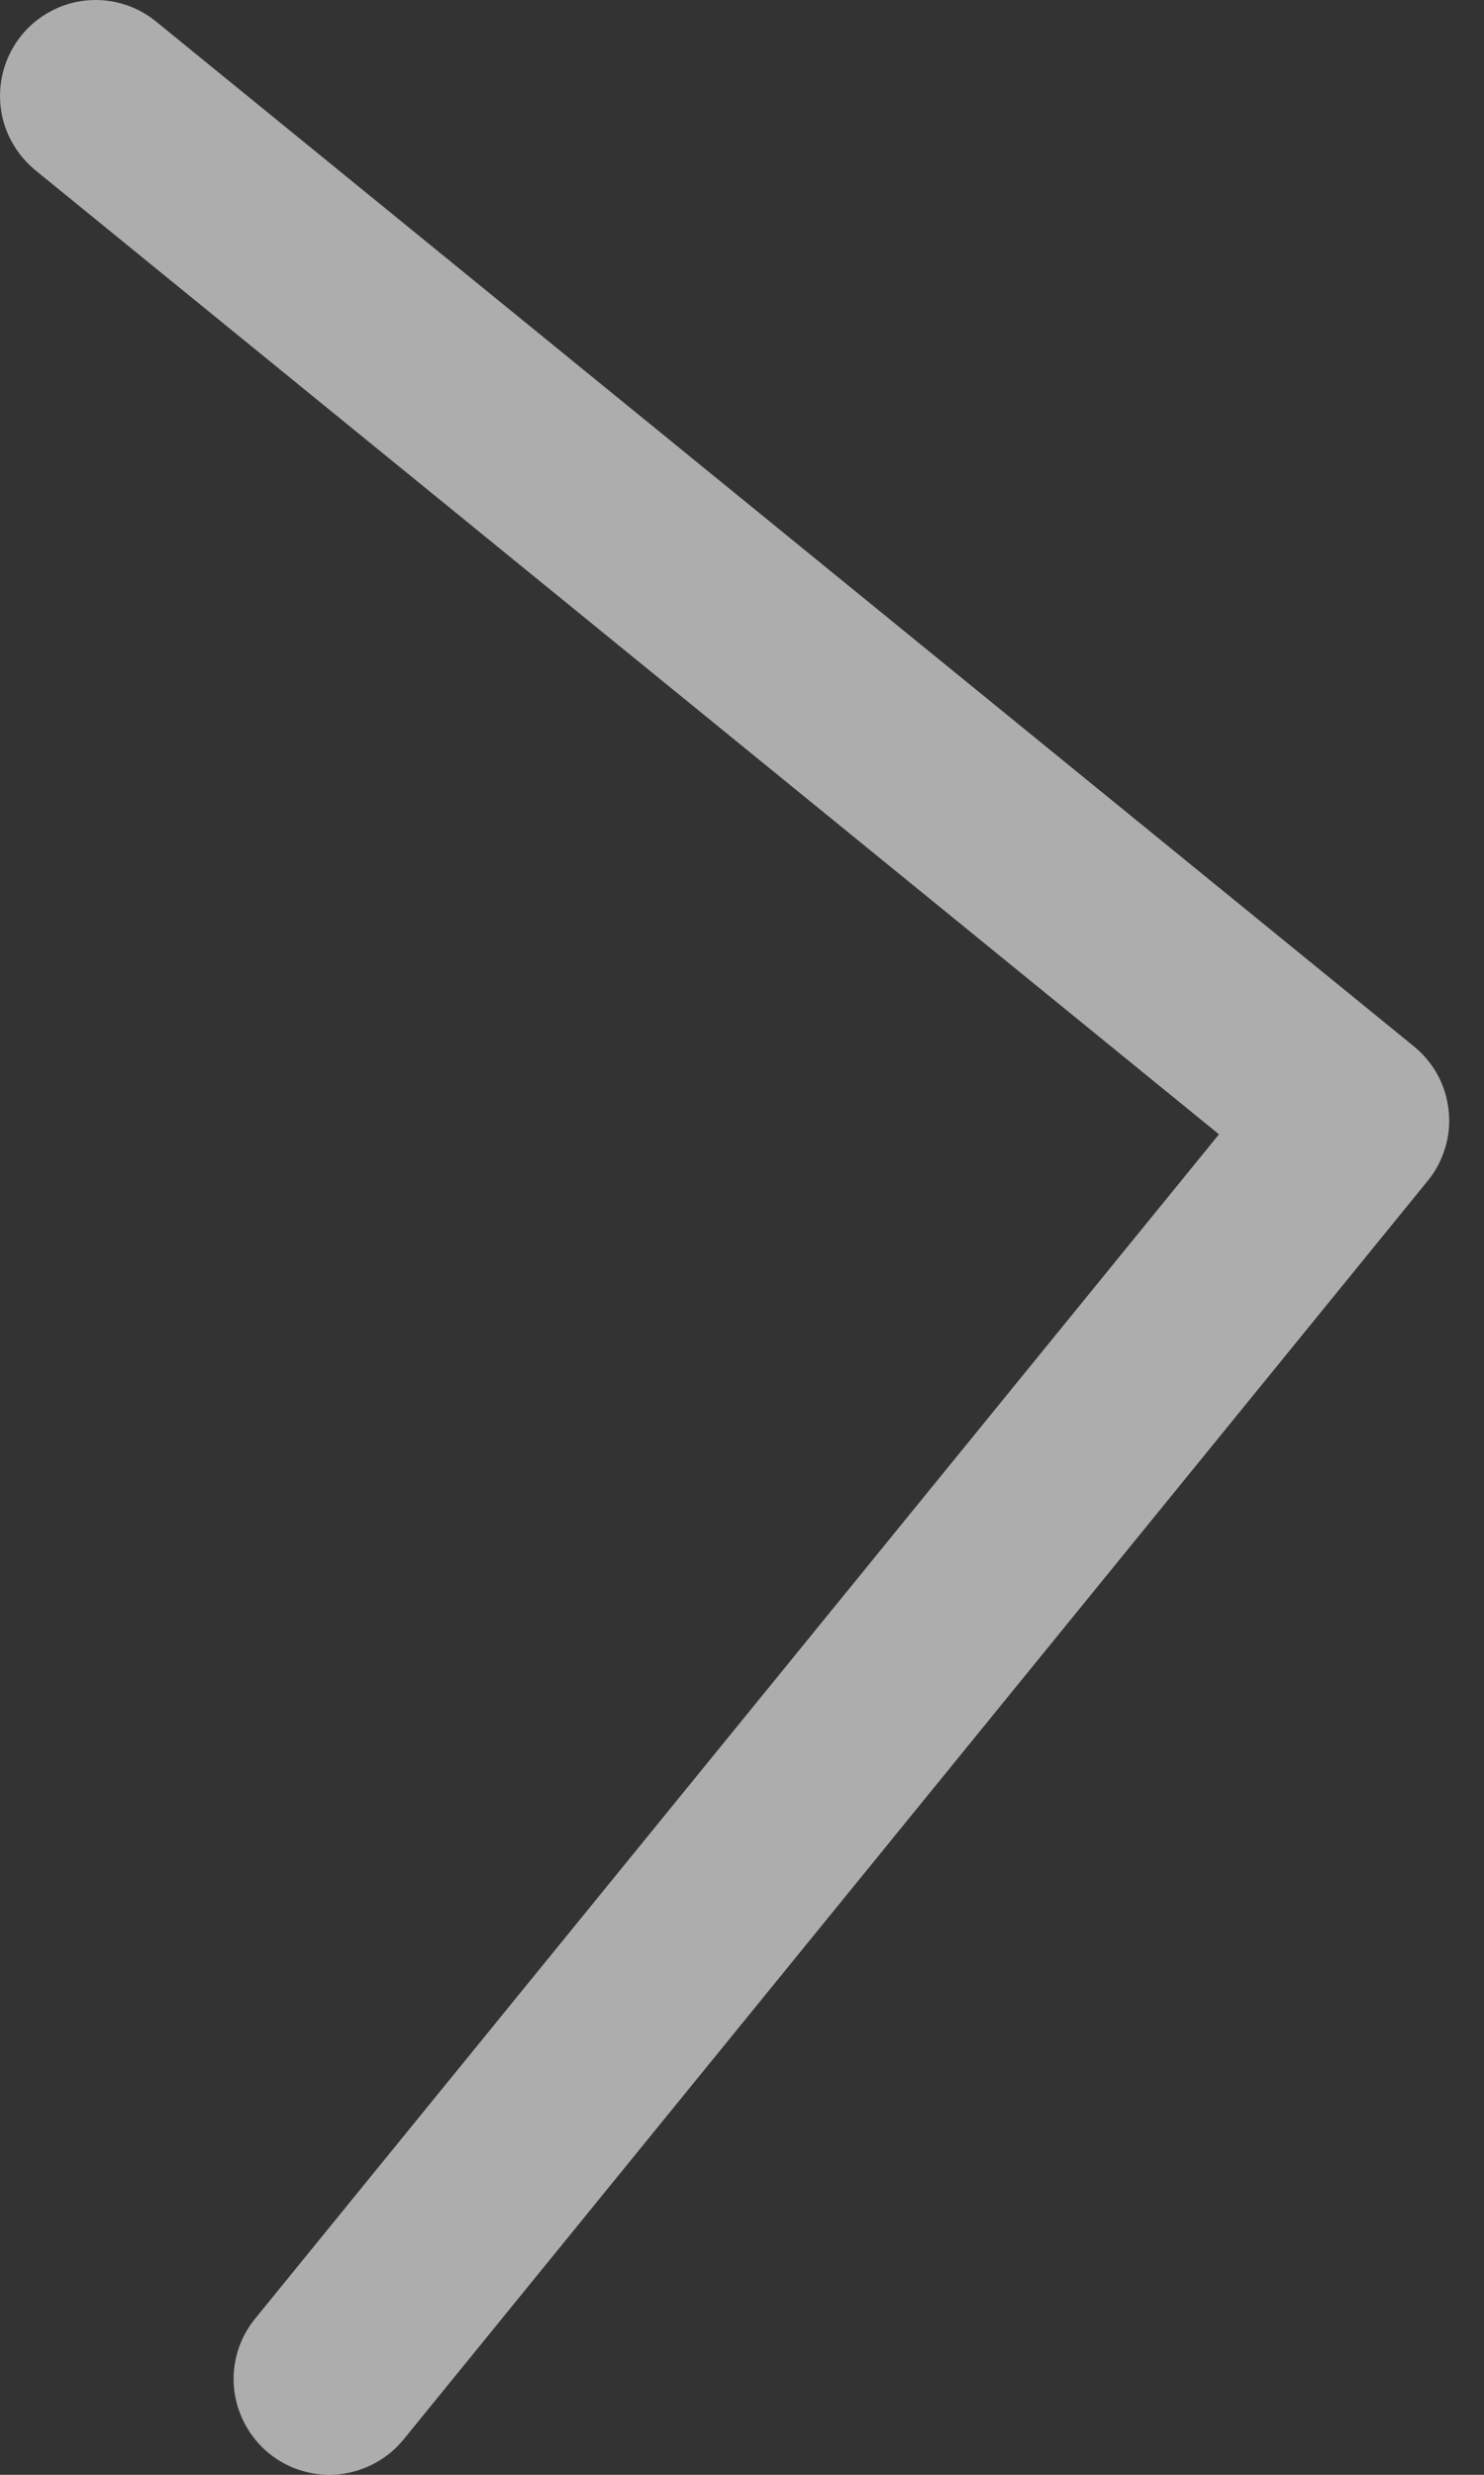 <svg width="12" height="20" viewBox="0 0 12 20" fill="none" xmlns="http://www.w3.org/2000/svg">
<rect x="0" y="0" width="12" height="20" fill="#333333" stroke="none"/>
<path fill-rule="evenodd" clip-rule="evenodd" d="M0.174 0.285C0.238 0.207 0.317 0.141 0.407 0.093C0.496 0.044 0.594 0.014 0.695 0.004C0.796 -0.006 0.898 0.003 0.996 0.033C1.093 0.062 1.184 0.11 1.262 0.174L11.433 8.456C11.512 8.52 11.577 8.599 11.626 8.688C11.674 8.777 11.704 8.875 11.714 8.976C11.726 9.078 11.715 9.18 11.686 9.277C11.656 9.375 11.609 9.466 11.544 9.544L3.263 19.715C3.134 19.873 2.946 19.974 2.742 19.996C2.538 20.017 2.334 19.956 2.174 19.826C2.016 19.696 1.915 19.509 1.893 19.305C1.872 19.101 1.933 18.897 2.063 18.738L9.857 9.167L0.285 1.375C0.207 1.31 0.141 1.231 0.093 1.142C0.044 1.052 0.014 0.954 0.004 0.853C-0.006 0.752 0.003 0.649 0.033 0.552C0.062 0.455 0.11 0.365 0.174 0.285Z" fill="white" fill-opacity="0.6"/>
</svg>
